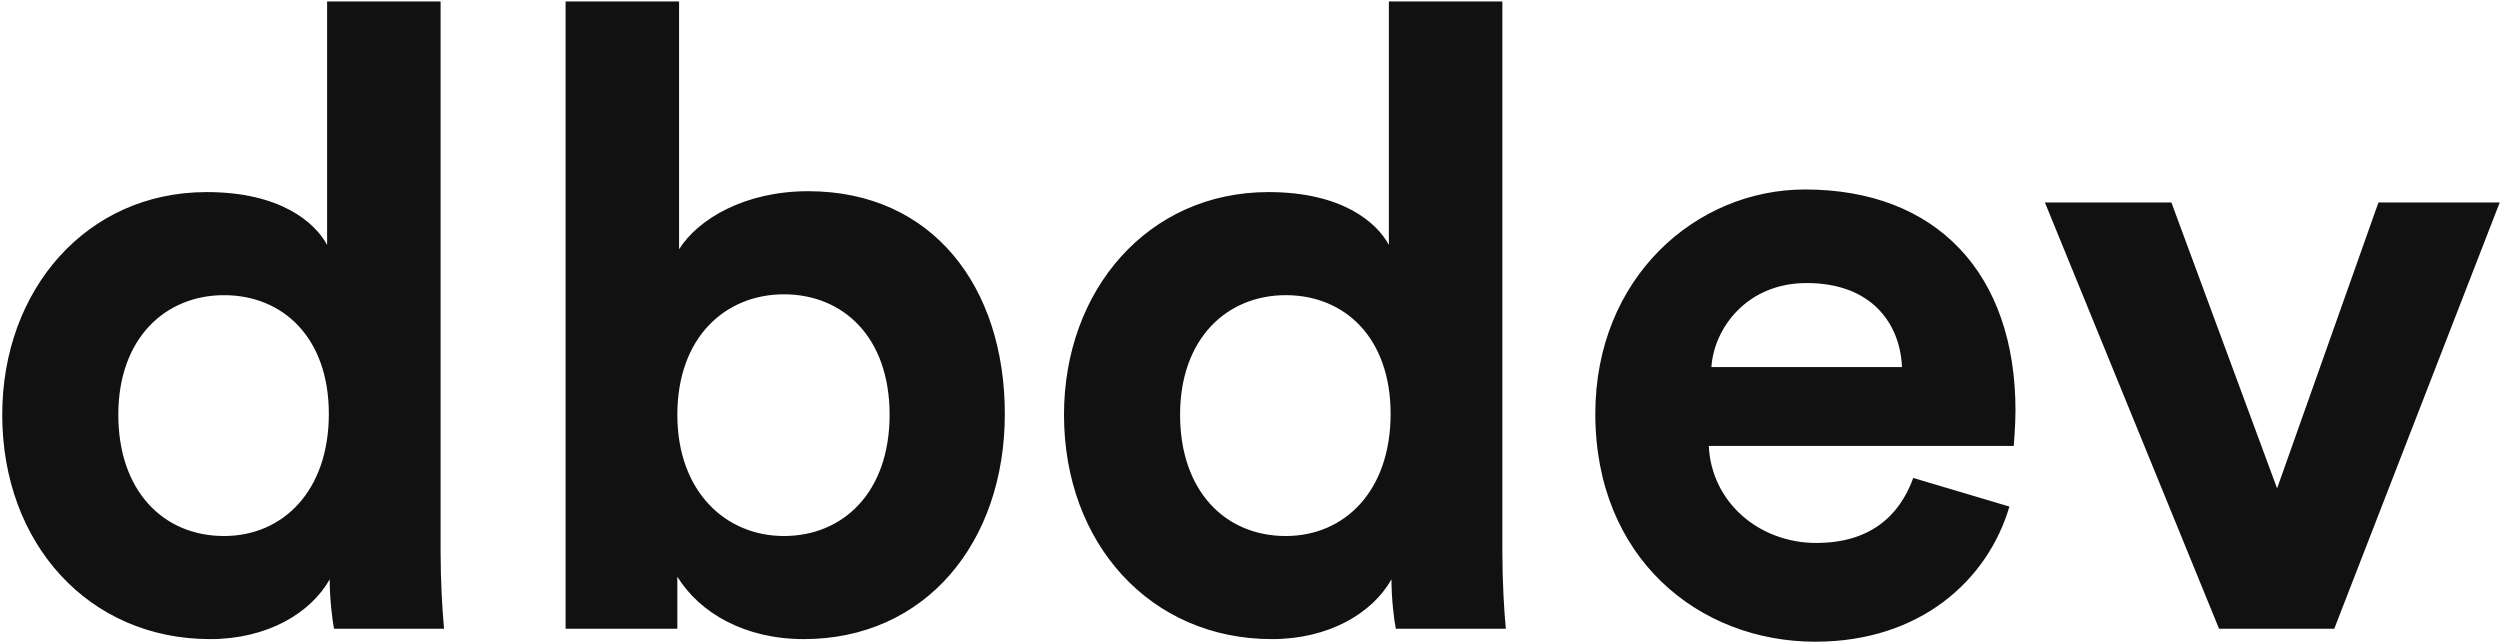 <svg width="1010" height="260" viewBox="0 0 1010 260" fill="none" xmlns="http://www.w3.org/2000/svg">
<path d="M178 0.6H132.15V98.95C127.25 89.85 113.25 77.6 83.5 77.6C34.85 77.6 0.9 117.15 0.9 167.55C0.9 219.7 35.9 258.2 84.9 258.2C108 258.2 125.5 247.7 133.2 234.05C133.2 242.1 134.25 250.5 134.95 254H179.4C178.7 247 178 234.4 178 222.85V0.6ZM47.8 167.55C47.8 136.75 66.7 119.25 90.5 119.25C114.3 119.25 132.85 136.4 132.85 167.2C132.85 198.35 114.3 216.55 90.5 216.55C66 216.55 47.8 198.35 47.8 167.55ZM273.648 254V233C282.748 247.7 300.948 258.2 324.748 258.2C373.748 258.2 405.948 219.35 405.948 167.2C405.948 116.1 376.898 77.25 326.498 77.25C300.948 77.25 282.048 88.45 274.348 100.7V0.6H228.498V254H273.648ZM359.398 167.55C359.398 199.05 340.498 216.55 316.698 216.55C293.248 216.55 273.648 198.7 273.648 167.55C273.648 136.05 293.248 118.9 316.698 118.9C340.498 118.9 359.398 136.05 359.398 167.55ZM606.955 0.6H561.105V98.95C556.205 89.85 542.205 77.6 512.455 77.6C463.805 77.6 429.855 117.15 429.855 167.55C429.855 219.7 464.855 258.2 513.855 258.2C536.955 258.2 554.455 247.7 562.155 234.05C562.155 242.1 563.205 250.5 563.905 254H608.355C607.655 247 606.955 234.4 606.955 222.85V0.6ZM476.755 167.55C476.755 136.75 495.655 119.25 519.455 119.25C543.255 119.25 561.805 136.4 561.805 167.2C561.805 198.35 543.255 216.55 519.455 216.55C494.955 216.55 476.755 198.35 476.755 167.55ZM691.404 148.3C692.454 132.55 705.754 114.35 729.904 114.35C756.504 114.35 767.704 131.15 768.404 148.3H691.404ZM772.954 193.1C767.354 208.5 755.454 219.35 733.754 219.35C710.654 219.35 691.404 202.9 690.354 180.15H813.554C813.554 179.45 814.254 172.45 814.254 165.8C814.254 110.5 782.404 76.55 729.204 76.55C685.104 76.55 644.504 112.25 644.504 167.2C644.504 225.3 686.154 259.25 733.404 259.25C775.754 259.25 803.054 234.4 811.804 204.65L772.954 193.1ZM1009.89 81.8H960.893L919.943 197.3L877.243 81.8H826.143L896.493 254H943.043L1009.89 81.8Z" fill="#111111"/>
</svg>
